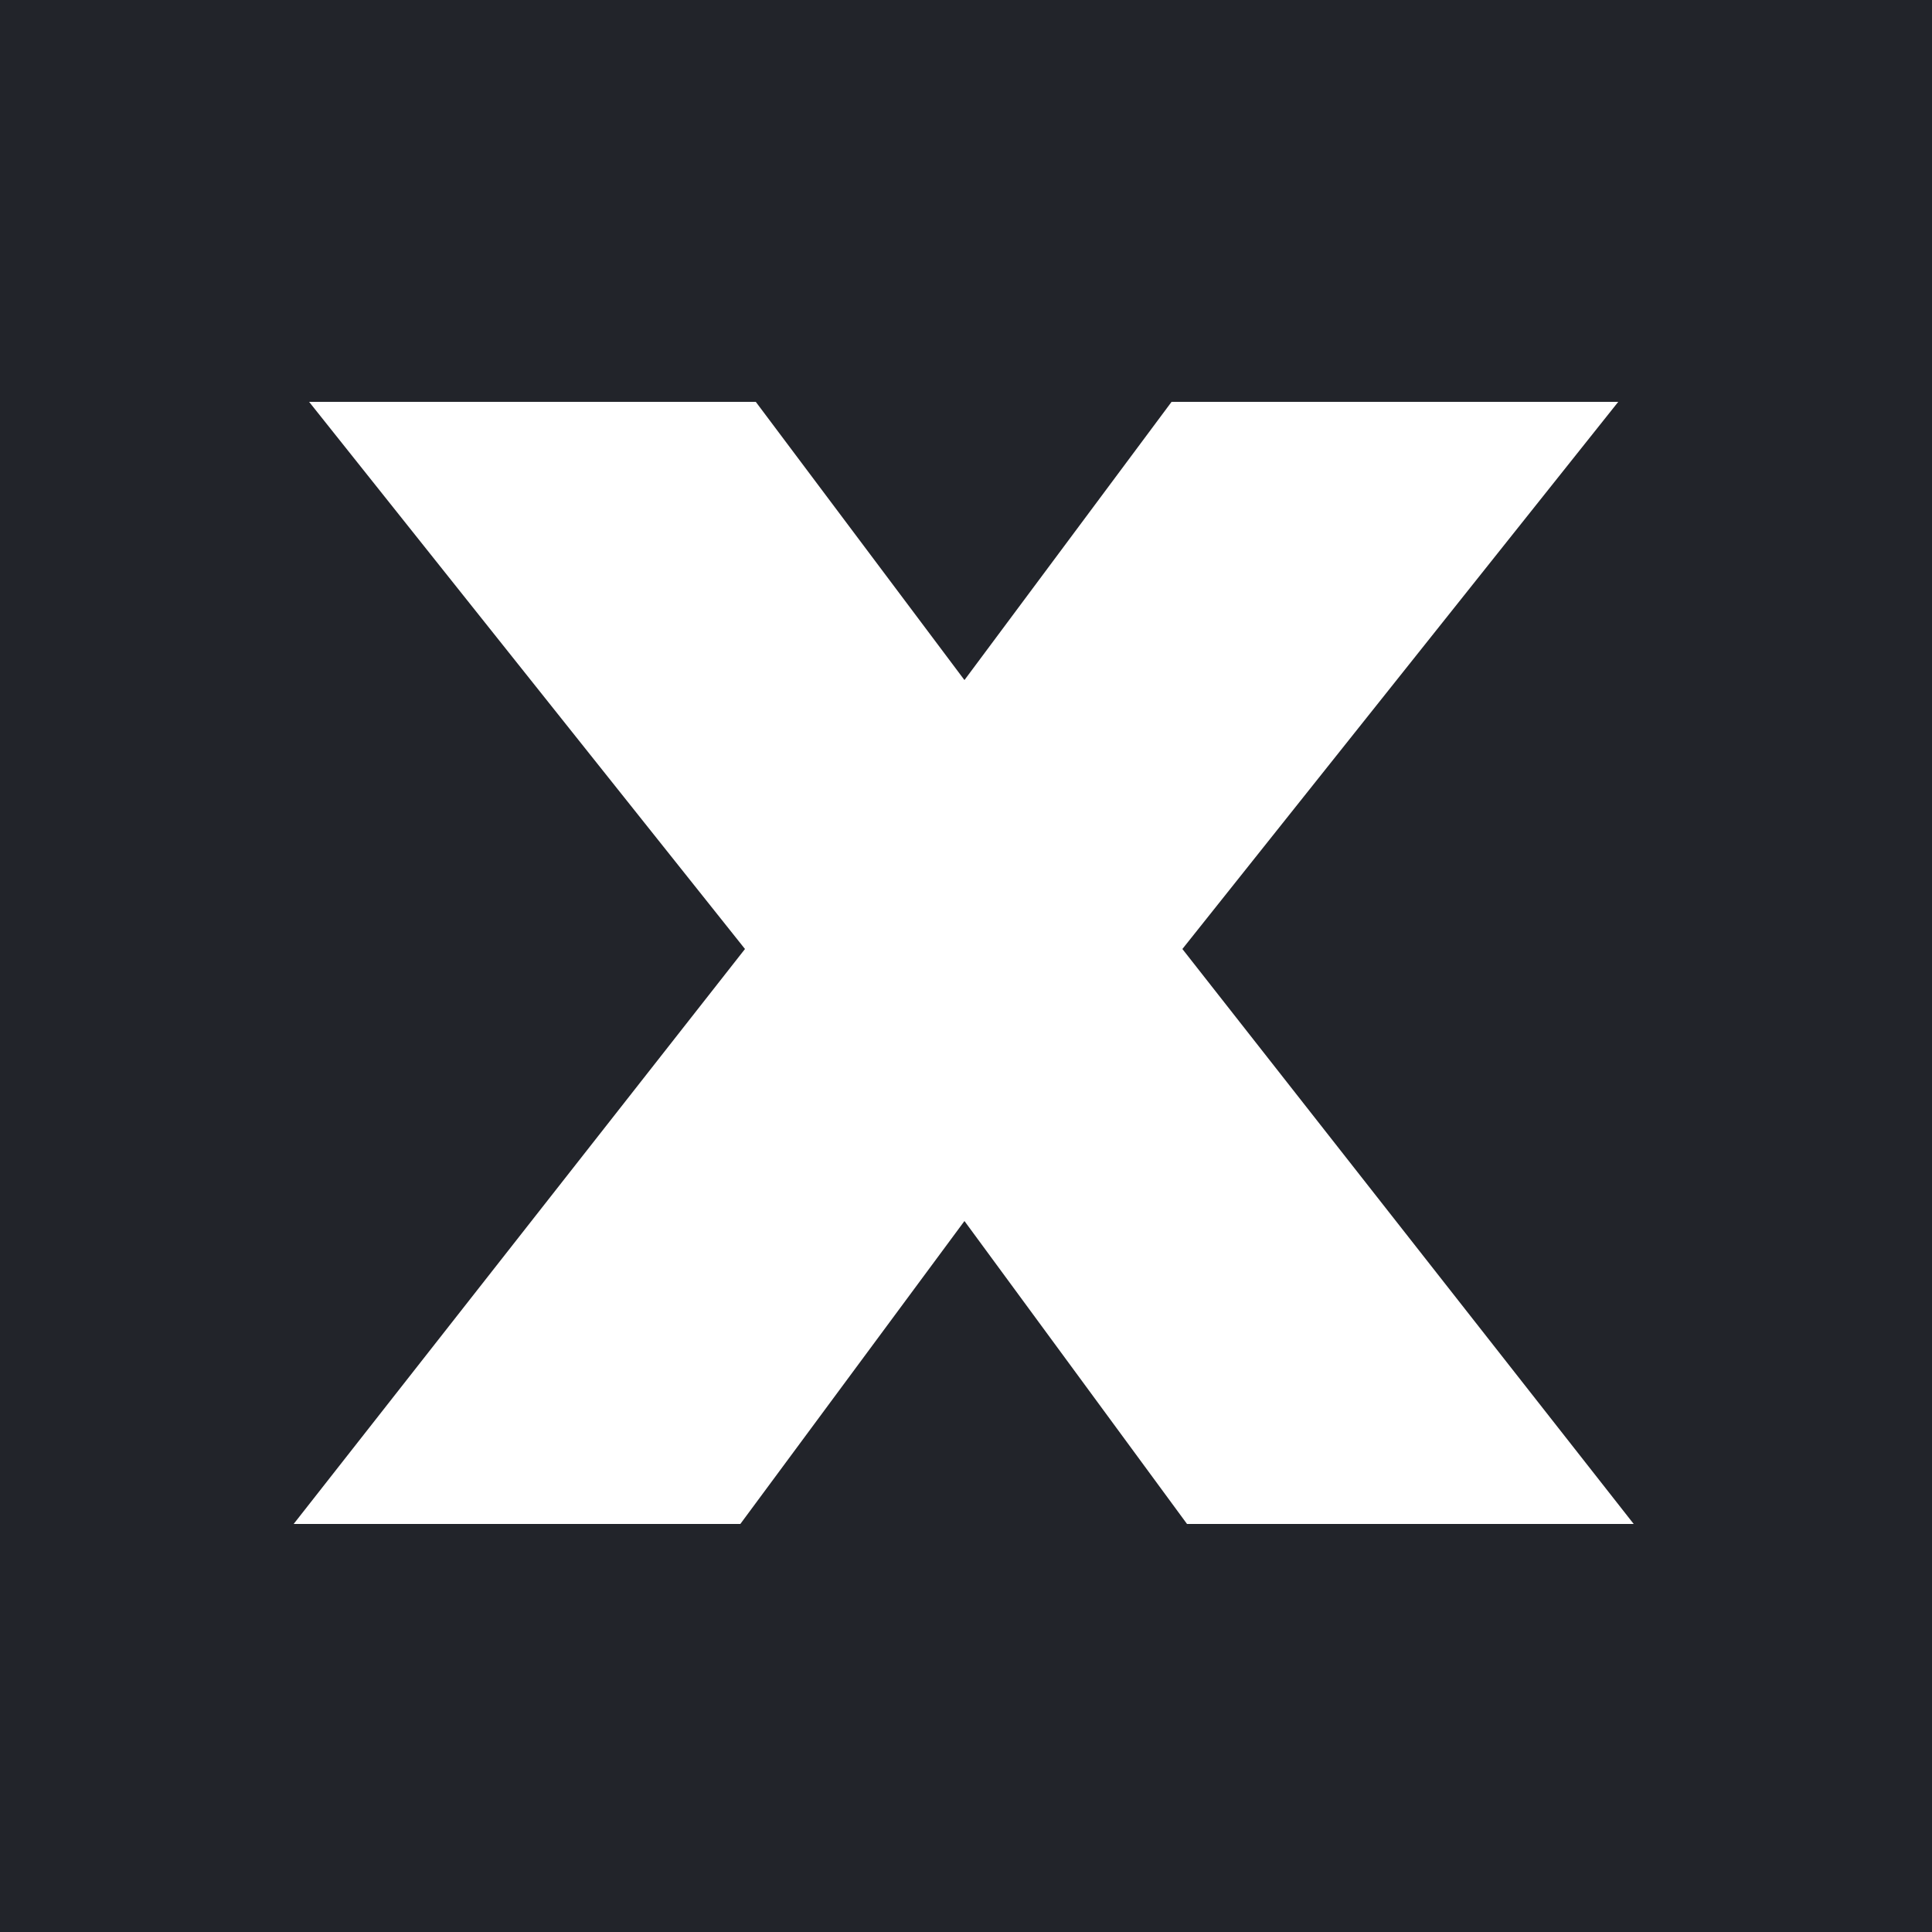 <svg width="250" height="250" viewBox="0 0 250 250" fill="none" xmlns="http://www.w3.org/2000/svg">
<rect width="250" height="250" fill="#22242A"/>
<path d="M153 122.8L211.4 197.2H153.6L124.8 158L95.8 197.2H38L96.4 122.8L40 52H97.8L124.8 88L151.6 52H209.4L153 122.8Z" fill="white"/>
</svg>
